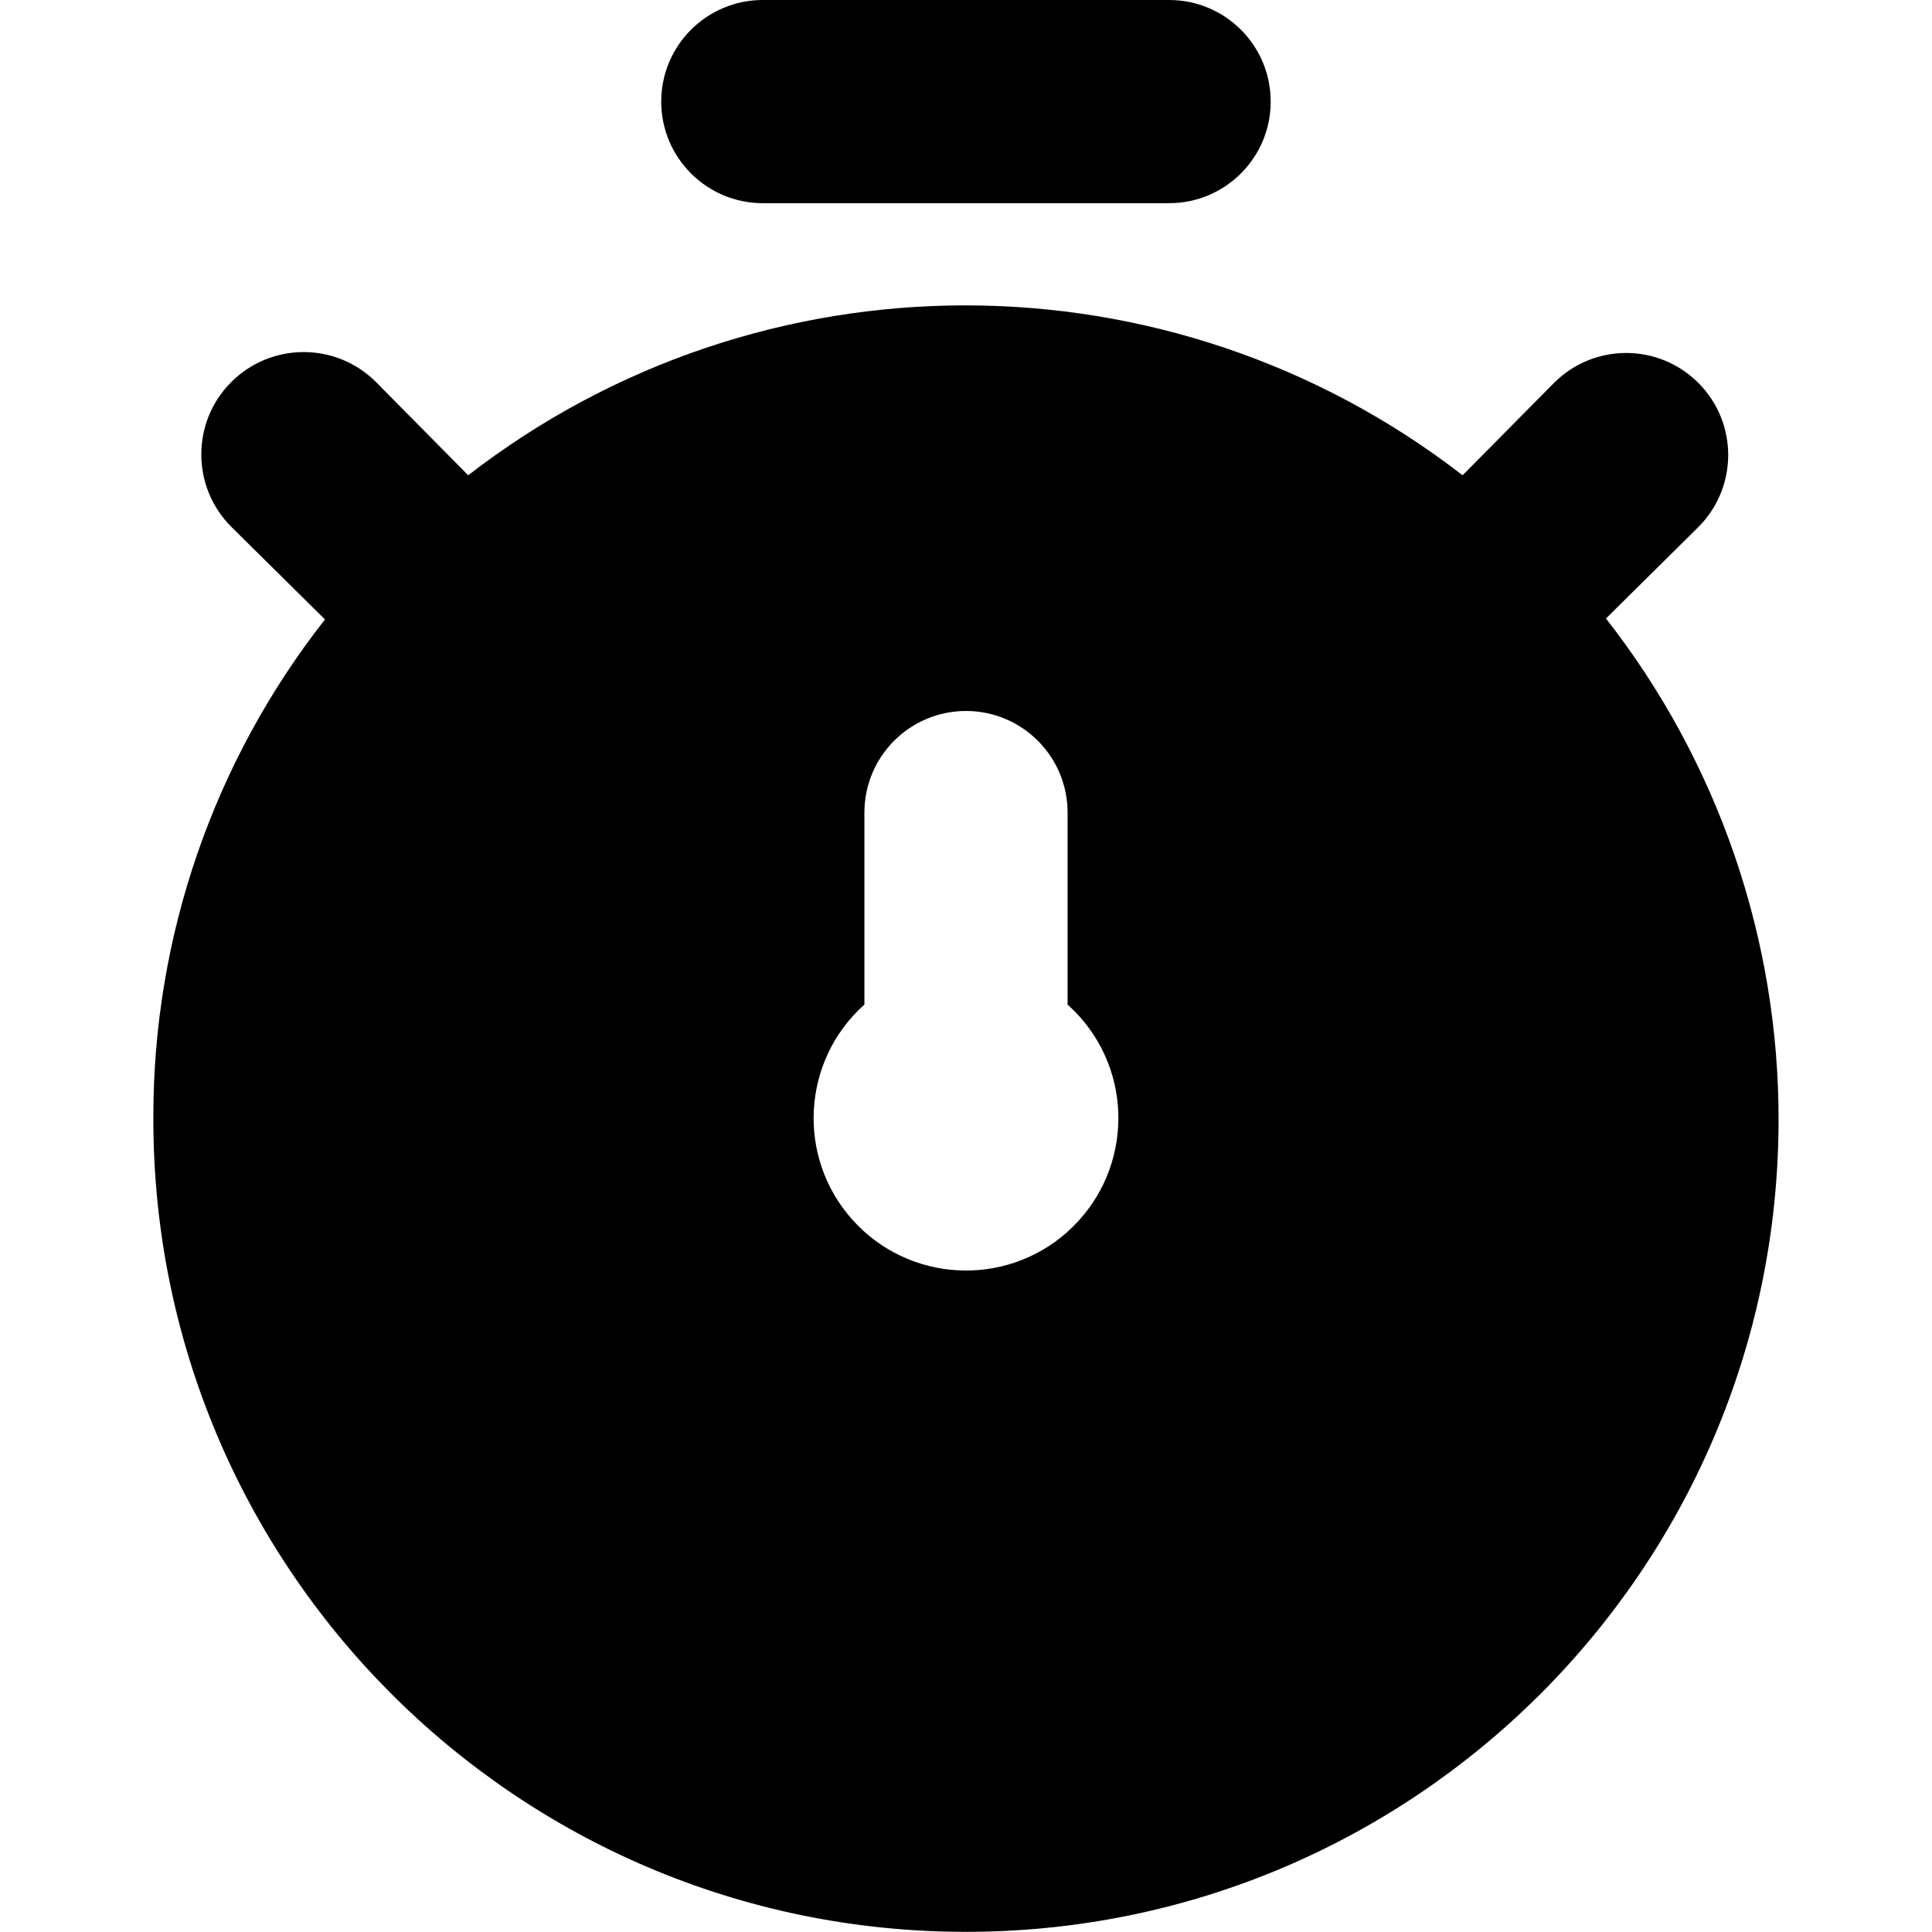 <?xml version="1.0" encoding="UTF-8"?>
<svg id="stopwatch" xmlns="http://www.w3.org/2000/svg" version="1.1" viewBox="0 0 24 24">
  <defs>
    <style>
      .cls-1 {
        fill: #000;
        stroke-width: 0px;
      }
    </style>
  </defs>
  <path class="cls-1" d="M9.476,2.524h5.047c.697,0,1.262-.565,1.262-1.262s-.565-1.262-1.262-1.262h-5.047c-.697,0-1.262.565-1.262,1.262s.565,1.262,1.262,1.262Z"/>
  <path class="cls-1" d="M19.949,7.684l1.148-1.136c.495-.495.495-1.297,0-1.792s-1.297-.495-1.792,0l-1.136,1.148c-3.637-2.814-8.716-2.814-12.353,0l-1.148-1.161c-.498-.495-1.303-.492-1.798.006-.495.498-.492,1.303.006,1.798l1.161,1.148c-1.384,1.763-2.135,3.941-2.132,6.183-.014,5.575,4.494,10.106,10.069,10.12,5.575.014,10.106-4.494,10.12-10.069.006-2.264-.75-4.464-2.145-6.247ZM13.262,15.301c-.779.697-1.976.63-2.673-.149-.697-.779-.63-1.976.149-2.673v-2.385c0-.697.565-1.262,1.262-1.262s1.262.565,1.262,1.262v2.385c.052.047.102.097.149.149.697.779.63,1.976-.149,2.672Z"/>
</svg>